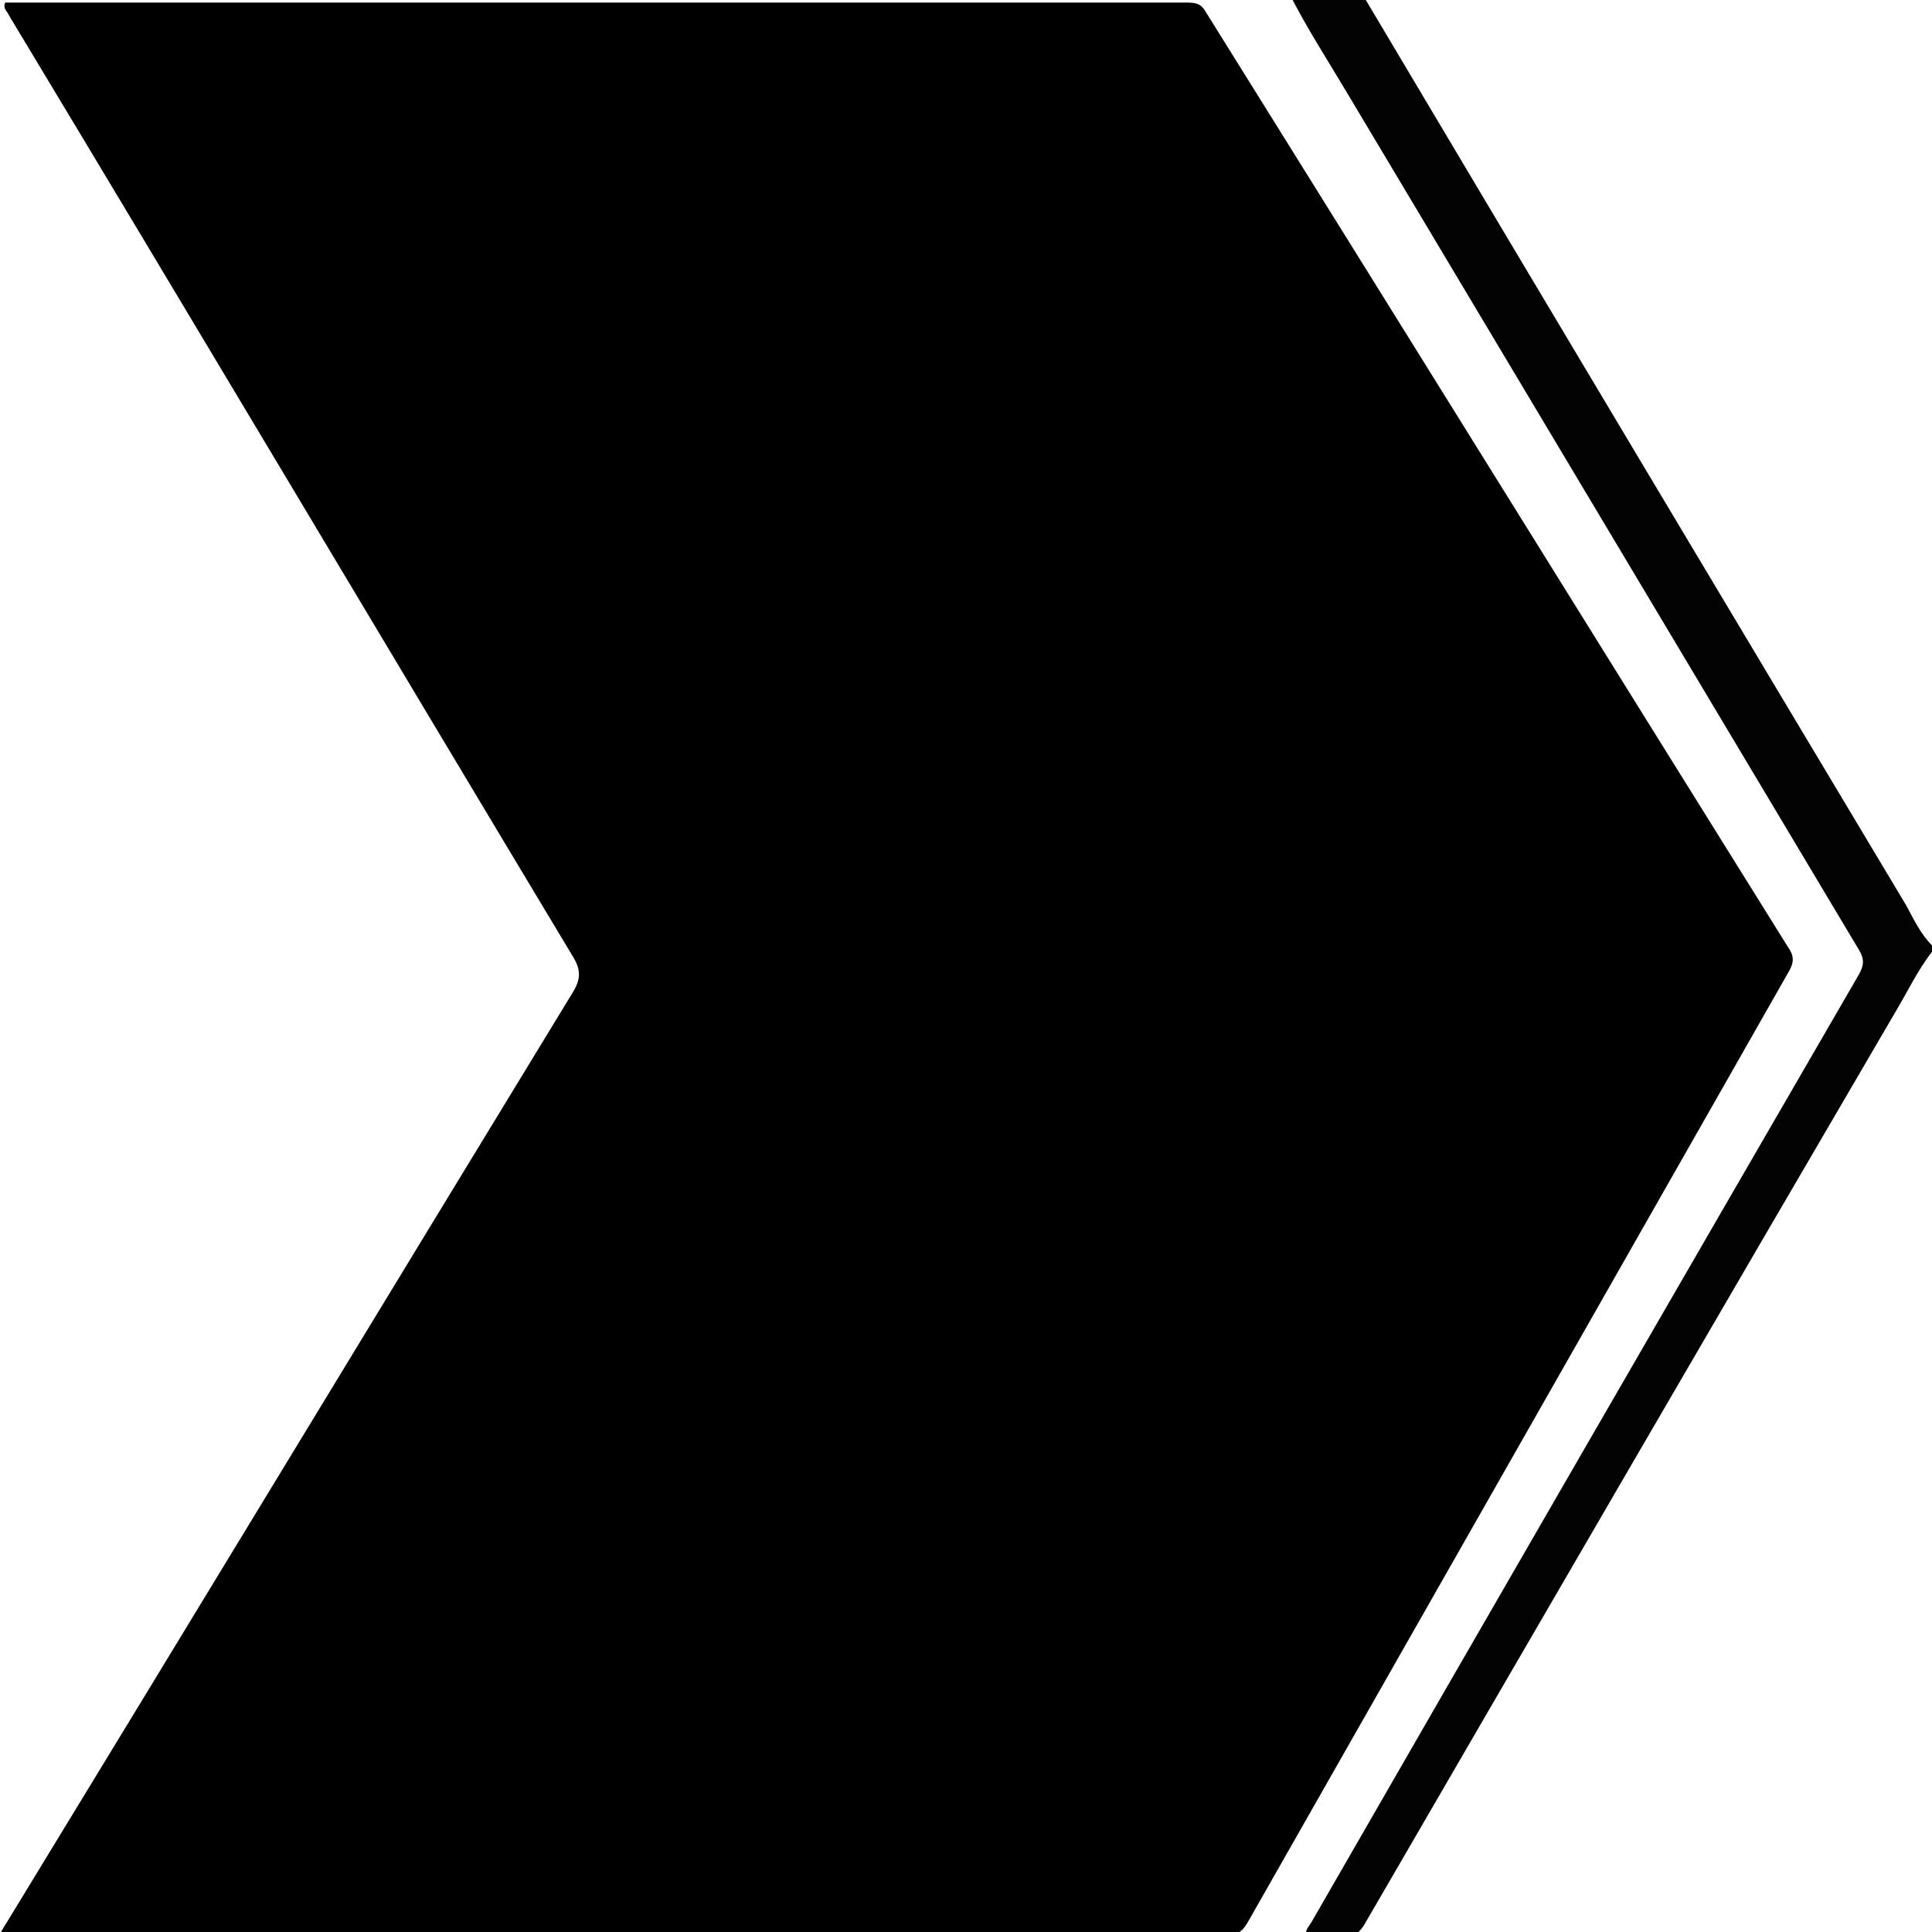 <?xml version="1.0" encoding="utf-8"?>
<!-- Generator: Adobe Illustrator 21.0.2, SVG Export Plug-In . SVG Version: 6.00 Build 0)  -->
<svg version="1.1" id="Camada_1" xmlns="http://www.w3.org/2000/svg" xmlns:xlink="http://www.w3.org/1999/xlink" x="0px" y="0px"
	 viewBox="0 0 150 150" style="enable-background:new 0 0 150 150;" xml:space="preserve">
<style type="text/css">
	.st0{fill:#030303;}
</style>
<g>
	<path class="st0" d="M100-0.7c1.4,2.8,3.1,5.4,4.7,8.1c13.2,22.1,26.4,44.2,39.6,66.3c0.5,0.8,0.4,1.3,0,2
		c-14.2,24.5-28.3,48.9-42.4,73.4c-0.2,0.4-0.6,0.7-0.5,1.2c1,0,2-0.1,2.9,0c0.9,0.1,1.3-0.3,1.7-1c13.7-23.6,27.4-47.2,41.2-70.8
		c0.9-1.5,1.7-3.2,2.8-4.6c0-0.2,0-0.3,0-0.5c-0.9-0.9-1.4-2-2-3.1c-14-23.4-28-46.8-41.9-70.2c-0.4-0.7-0.8-1-1.7-1
		C102.9-0.7,101.5-0.7,100-0.7z"/>
	<path d="M10.7,150.3c0.4,0,0.9,0,1.3,0c27.7,0,55.4,0,83,0c0.9,0,1.4-0.2,1.9-1.1c14-24.6,28-49.2,42-73.8c0.4-0.7,0.4-1.2-0.1-1.9
		c-15.1-24.2-30.1-48.4-45.2-72.6c-0.4-0.7-0.9-0.7-1.6-0.7c-26.9,0-53.9,0-80.8,0c-0.4,0-0.9,0-1.3,0c-3.2,0-6.3,0-9.5,0
		c-0.2,0.5,0.2,0.7,0.3,1C15.4,25.6,29.9,50,44.5,74.3c0.6,1,0.6,1.7,0,2.7c-14.7,24.1-29.3,48.2-44,72.3c-0.2,0.3-0.3,0.5-0.6,1
		C3.7,150.3,7.2,150.3,10.7,150.3z"/>
</g>
</svg>
